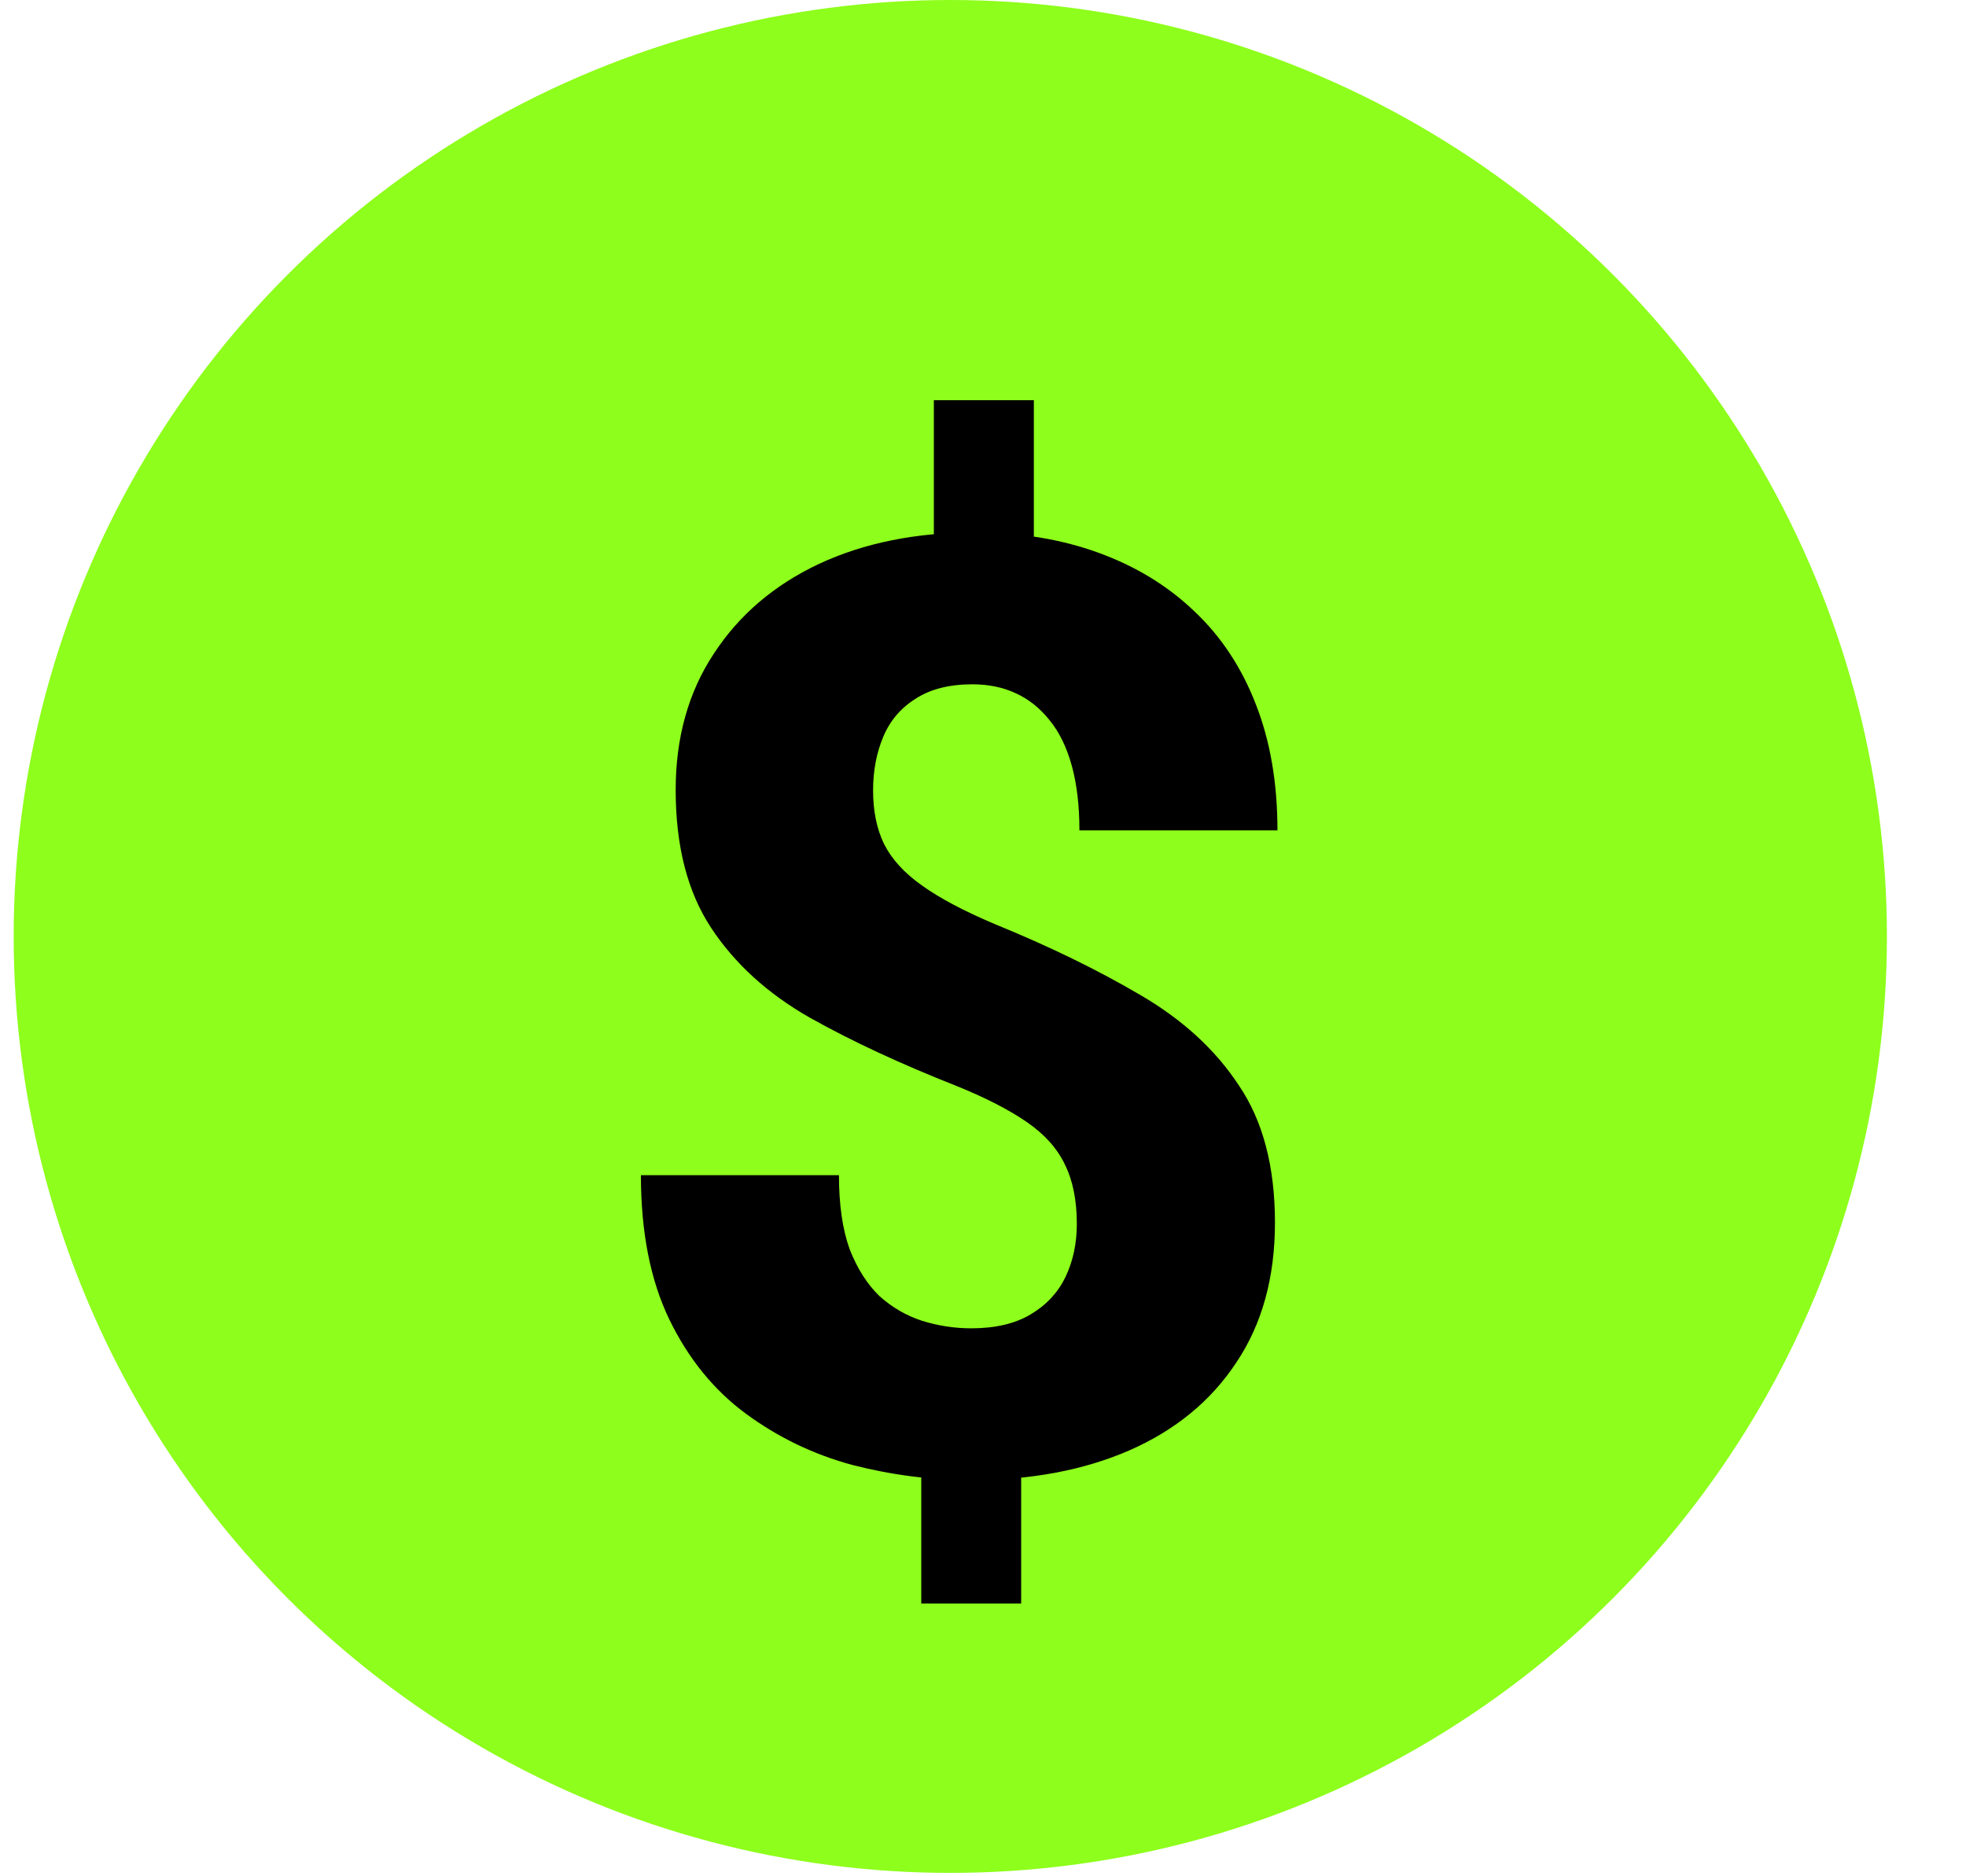 <svg width="22" height="21" viewBox="0 0 22 21" fill="none" xmlns="http://www.w3.org/2000/svg">
<circle cx="10.634" cy="10.481" r="10.481" fill="#8EFE1C"/>
<path d="M11.569 4.479V6.554H10.45V4.479H11.569ZM11.427 16.042V17.947H10.309V16.042H11.427ZM12.05 13.698C12.05 13.434 12.005 13.212 11.916 13.033C11.831 12.854 11.689 12.695 11.491 12.559C11.293 12.422 11.031 12.287 10.705 12.155C10.082 11.909 9.534 11.655 9.062 11.39C8.59 11.121 8.222 10.786 7.958 10.385C7.693 9.983 7.561 9.469 7.561 8.841C7.561 8.256 7.703 7.748 7.986 7.319C8.269 6.884 8.661 6.549 9.161 6.313C9.666 6.077 10.249 5.959 10.91 5.959C11.415 5.959 11.876 6.035 12.291 6.186C12.707 6.337 13.063 6.554 13.36 6.837C13.662 7.12 13.894 7.47 14.054 7.885C14.215 8.296 14.295 8.766 14.295 9.294H12.079C12.079 9.016 12.05 8.775 11.994 8.572C11.937 8.364 11.854 8.194 11.746 8.062C11.637 7.925 11.51 7.824 11.364 7.758C11.222 7.692 11.061 7.659 10.882 7.659C10.622 7.659 10.41 7.713 10.245 7.821C10.079 7.925 9.959 8.067 9.884 8.246C9.808 8.426 9.77 8.626 9.77 8.848C9.77 9.075 9.81 9.273 9.891 9.443C9.976 9.613 10.117 9.769 10.316 9.91C10.514 10.052 10.785 10.196 11.13 10.342C11.743 10.592 12.286 10.857 12.758 11.135C13.23 11.409 13.599 11.746 13.863 12.148C14.132 12.544 14.267 13.056 14.267 13.684C14.267 14.298 14.123 14.82 13.835 15.249C13.552 15.679 13.153 16.007 12.638 16.233C12.128 16.455 11.538 16.566 10.868 16.566C10.419 16.566 9.976 16.509 9.537 16.396C9.102 16.278 8.706 16.087 8.347 15.823C7.988 15.558 7.703 15.207 7.49 14.768C7.278 14.329 7.172 13.79 7.172 13.153H9.388C9.388 13.484 9.428 13.76 9.508 13.982C9.593 14.199 9.704 14.373 9.841 14.506C9.983 14.633 10.141 14.725 10.316 14.782C10.495 14.838 10.679 14.867 10.868 14.867C11.137 14.867 11.359 14.815 11.533 14.711C11.708 14.607 11.838 14.468 11.923 14.293C12.008 14.114 12.05 13.916 12.05 13.698Z" fill="black"/>
</svg>
